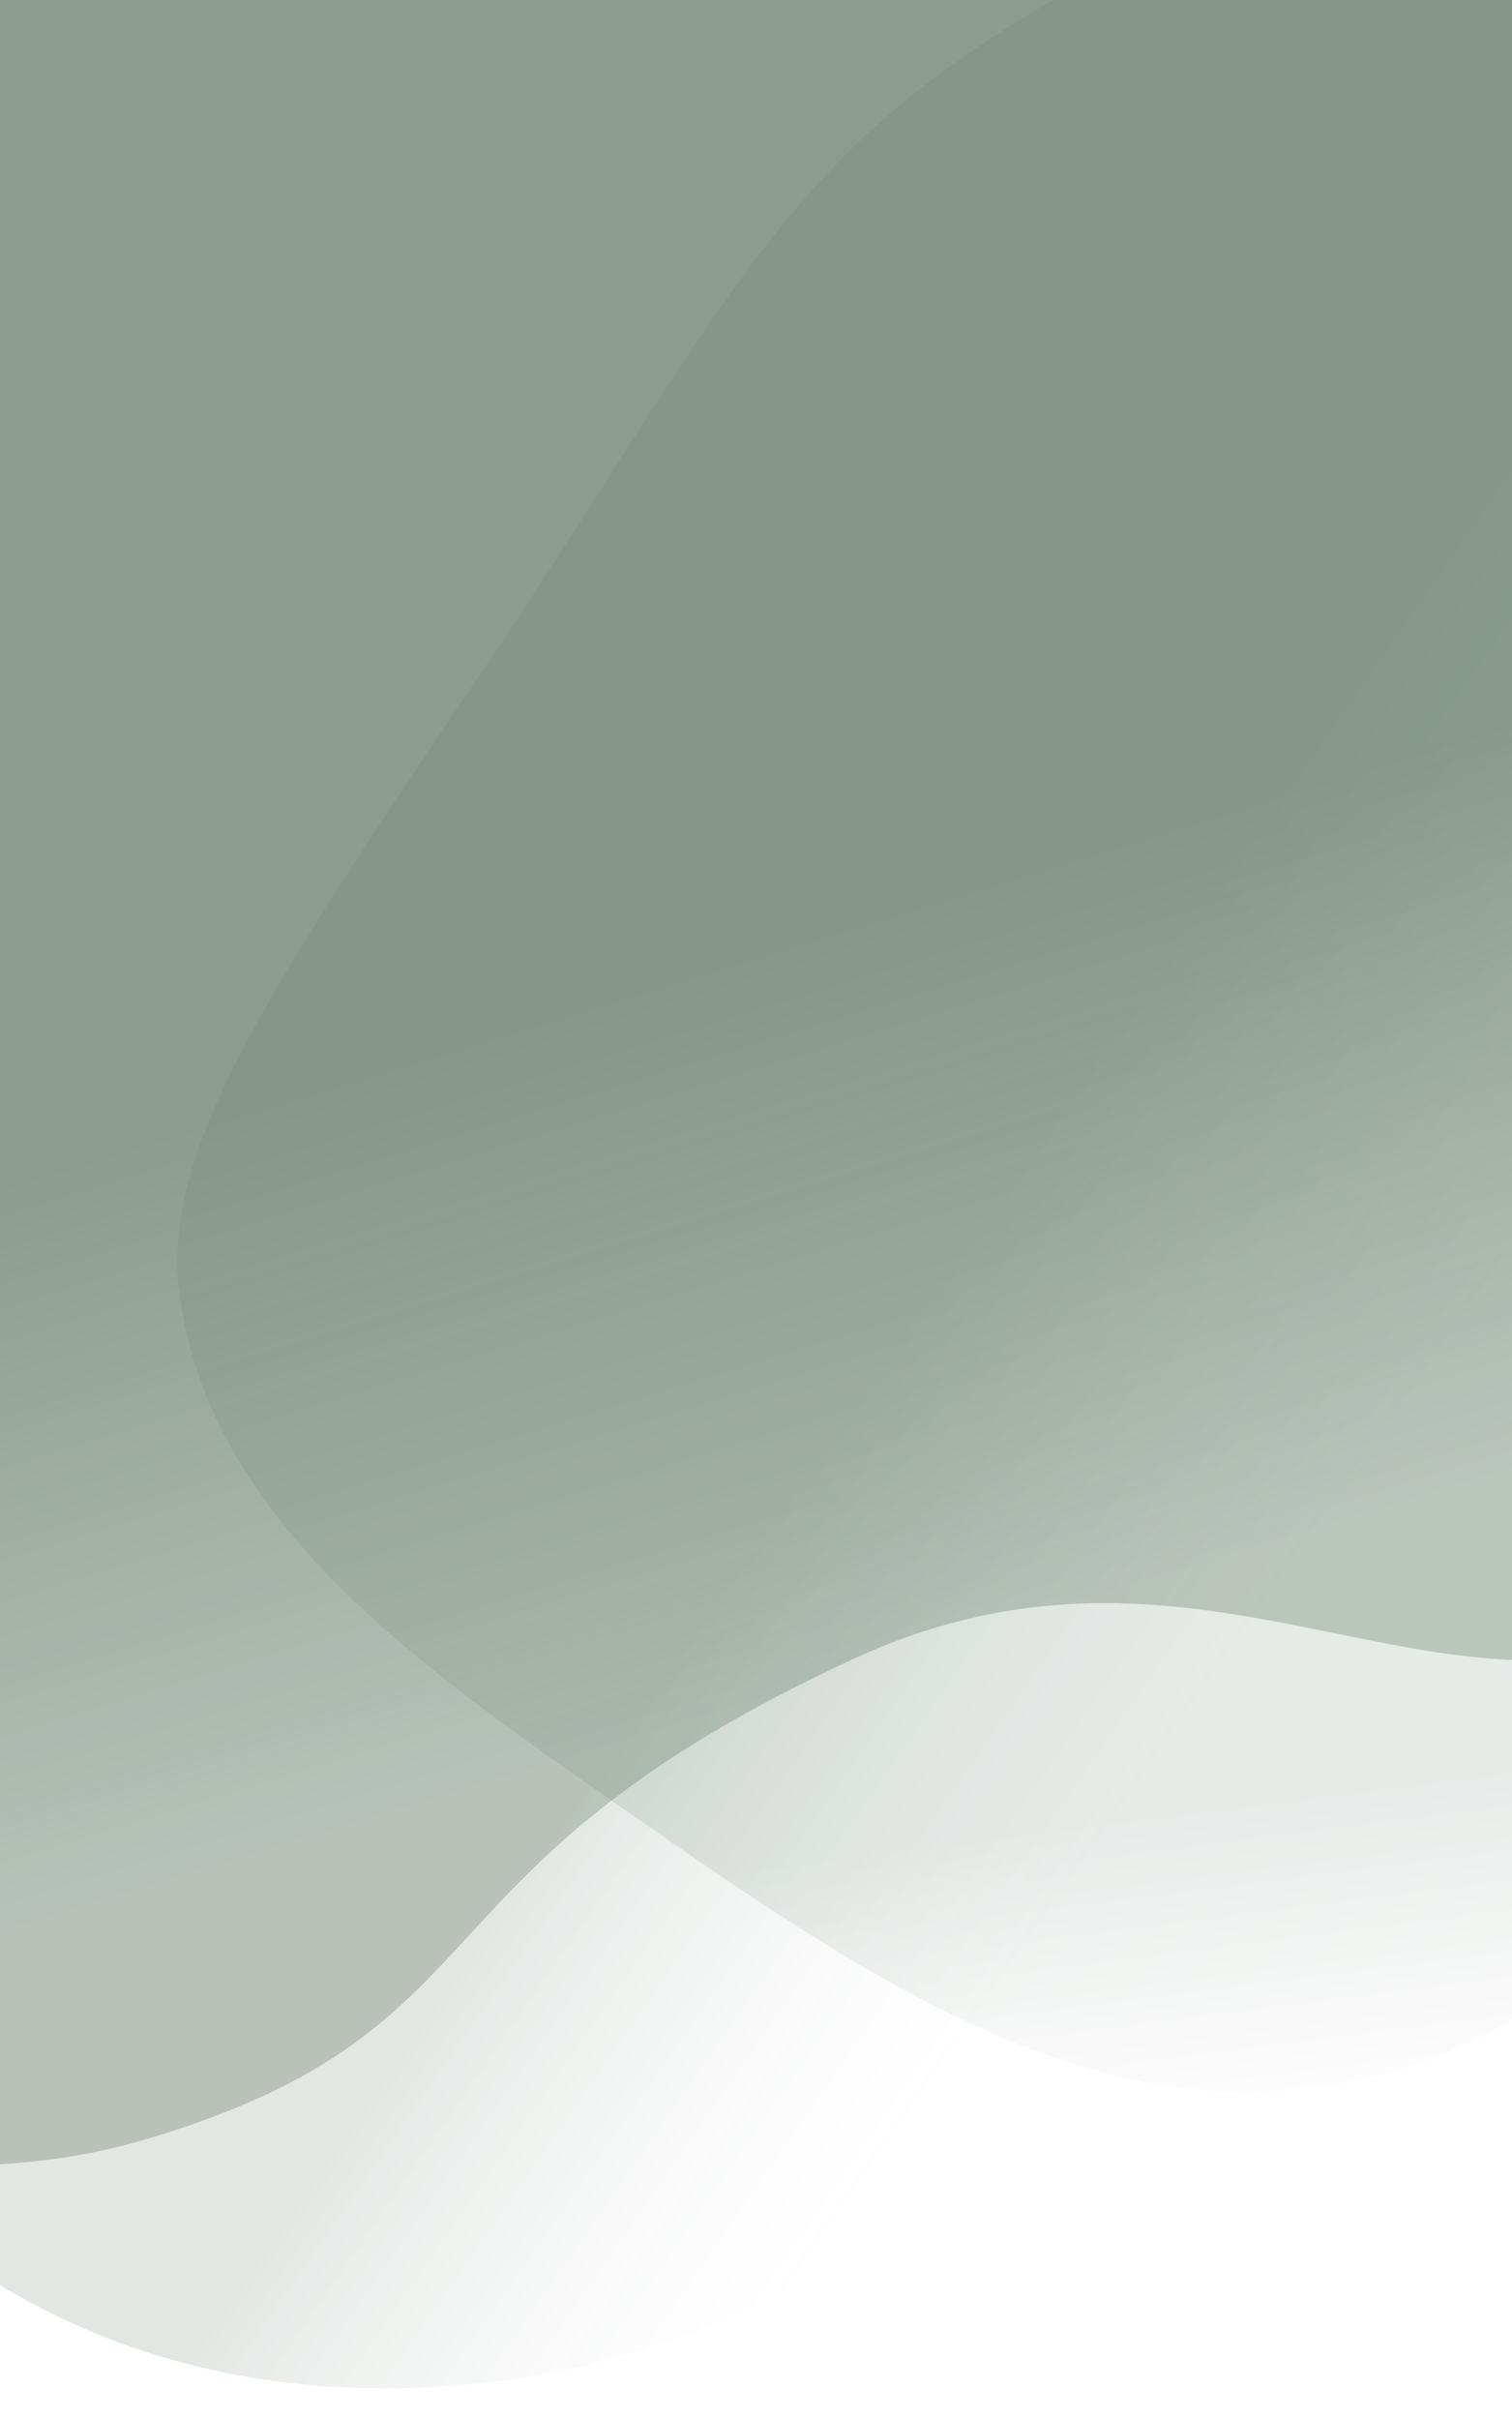 <svg xmlns="http://www.w3.org/2000/svg" xmlns:xlink="http://www.w3.org/1999/xlink" width="100%" viewBox="0 0 414 662">
  <defs>
    <clipPath id="clip-path">
      <rect id="Rectangle_174" data-name="Rectangle 174" width="414" height="662" fill="#fff" stroke="#707070" stroke-width="1"/>
    </clipPath>
    <linearGradient id="linear-gradient" x1="0.3" y1="0.759" x2="0.246" y2="0.9" gradientUnits="objectBoundingBox">
      <stop offset="0" stop-color="#667d6b"/>
      <stop offset="1" stop-color="#fff"/>
    </linearGradient>
    <filter id="Path_646" x="-90.838" y="-112.408" width="814.503" height="816.135" filterUnits="userSpaceOnUse">
      <feOffset dy="3" input="SourceAlpha"/>
      <feGaussianBlur stdDeviation="13" result="blur"/>
      <feFlood flood-opacity="0.161"/>
      <feComposite operator="in" in2="blur"/>
      <feComposite in="SourceGraphic"/>
    </filter>
    <linearGradient id="linear-gradient-2" x1="0.349" y1="0.846" x2="0.5" y2="1" gradientUnits="objectBoundingBox">
      <stop offset="0" stop-color="#667d6b"/>
      <stop offset="1" stop-color="#fff" stop-opacity="0.388"/>
    </linearGradient>



    <linearGradient id="linear-gradient-3" x1="0.475" y1="0.53" x2="0.589" y2="0.768" gradientUnits="objectBoundingBox">
      <stop offset="0" stop-color="#667d6b"/>
      <stop offset="1" stop-color="#667d6b" stop-opacity="0.5"/>

                     
    </linearGradient>


    <filter id="Path_641" x="-337.715" y="-168.71" width="978.94" height="868.691" filterUnits="userSpaceOnUse">
      <feOffset dy="3" input="SourceAlpha"/>
      <feGaussianBlur stdDeviation="18.5" result="blur-2"/>
      <feFlood flood-opacity="0.2"/>
      <feComposite operator="in" in2="blur-2"/>
      <feComposite in="SourceGraphic"/>
    </filter>
  </defs>
  <g id="Mask_Group_2" data-name="Mask Group 2" clip-path="url(#clip-path)">
    <g transform="matrix(1, 0, 0, 1, 0, 0)" filter="url(#Path_646)">
      <path id="Path_646-2" data-name="Path 646" d="M-250.8-1134.358c14.748-35.762,62.561-60.65,157.585-108.969,83.75-42.585,125.87-74.377,191.114-81.307,52.529-5.579,104.623-.876,141.659,30.175,51.766,43.4,42.331,128.527,36.881,177.7-13.3,119.97-82.52,197.825-95.557,212.07C159.844-881.7,42.262-753.238-73.94-788.172c-69.955-21.033-104.2-90.7-139.144-161.777C-244.044-1012.928-274.951-1075.8-250.8-1134.358Z" transform="translate(818.26 1220.06) rotate(-29)" opacity="0.17" fill="url(#linear-gradient)"/>
    </g>
    <path id="blobblob" d="M1010.484,538.521c-8.533,14.74-21.513,27.441-37.489,33.48-37.593,14.2-58.236-12.954-110.948-13.131-53.193-.179-58.441,27.52-124.186,44.74-15.546,4.072-95.03,22.964-166.625-22-7.793-4.894-30.249-19-50.088-43.089V-109h489.335Z" transform="translate(-572.987 42.684)" opacity="0.18" fill="url(#linear-gradient-2)"/>
    <g transform="matrix(1, 0, 0, 1, 0, 0)" filter="url(#Path_641)">
      <path id="Path_641-2" data-name="Path 641" d="M1959.834-2385.81c54.625,73.523,175.226,111.864,261.838,77.126,96.887-38.859,61.666-79.577,179.913-147.547,96.806-55.644,171.694,19.734,240.955-40.24,65.154-56.417,137.279-296.908,18.408-402.958s-296.854-114.925-493.892-21.241C1940.1-2812.762,1851.181-2532.056,1959.834-2385.81Z" transform="matrix(1, 0.09, -0.09, 1, -2388.72, 2691.02)" opacity="0.7" fill="url(#linear-gradient-3)"/>
    </g>
  </g>
</svg>

     